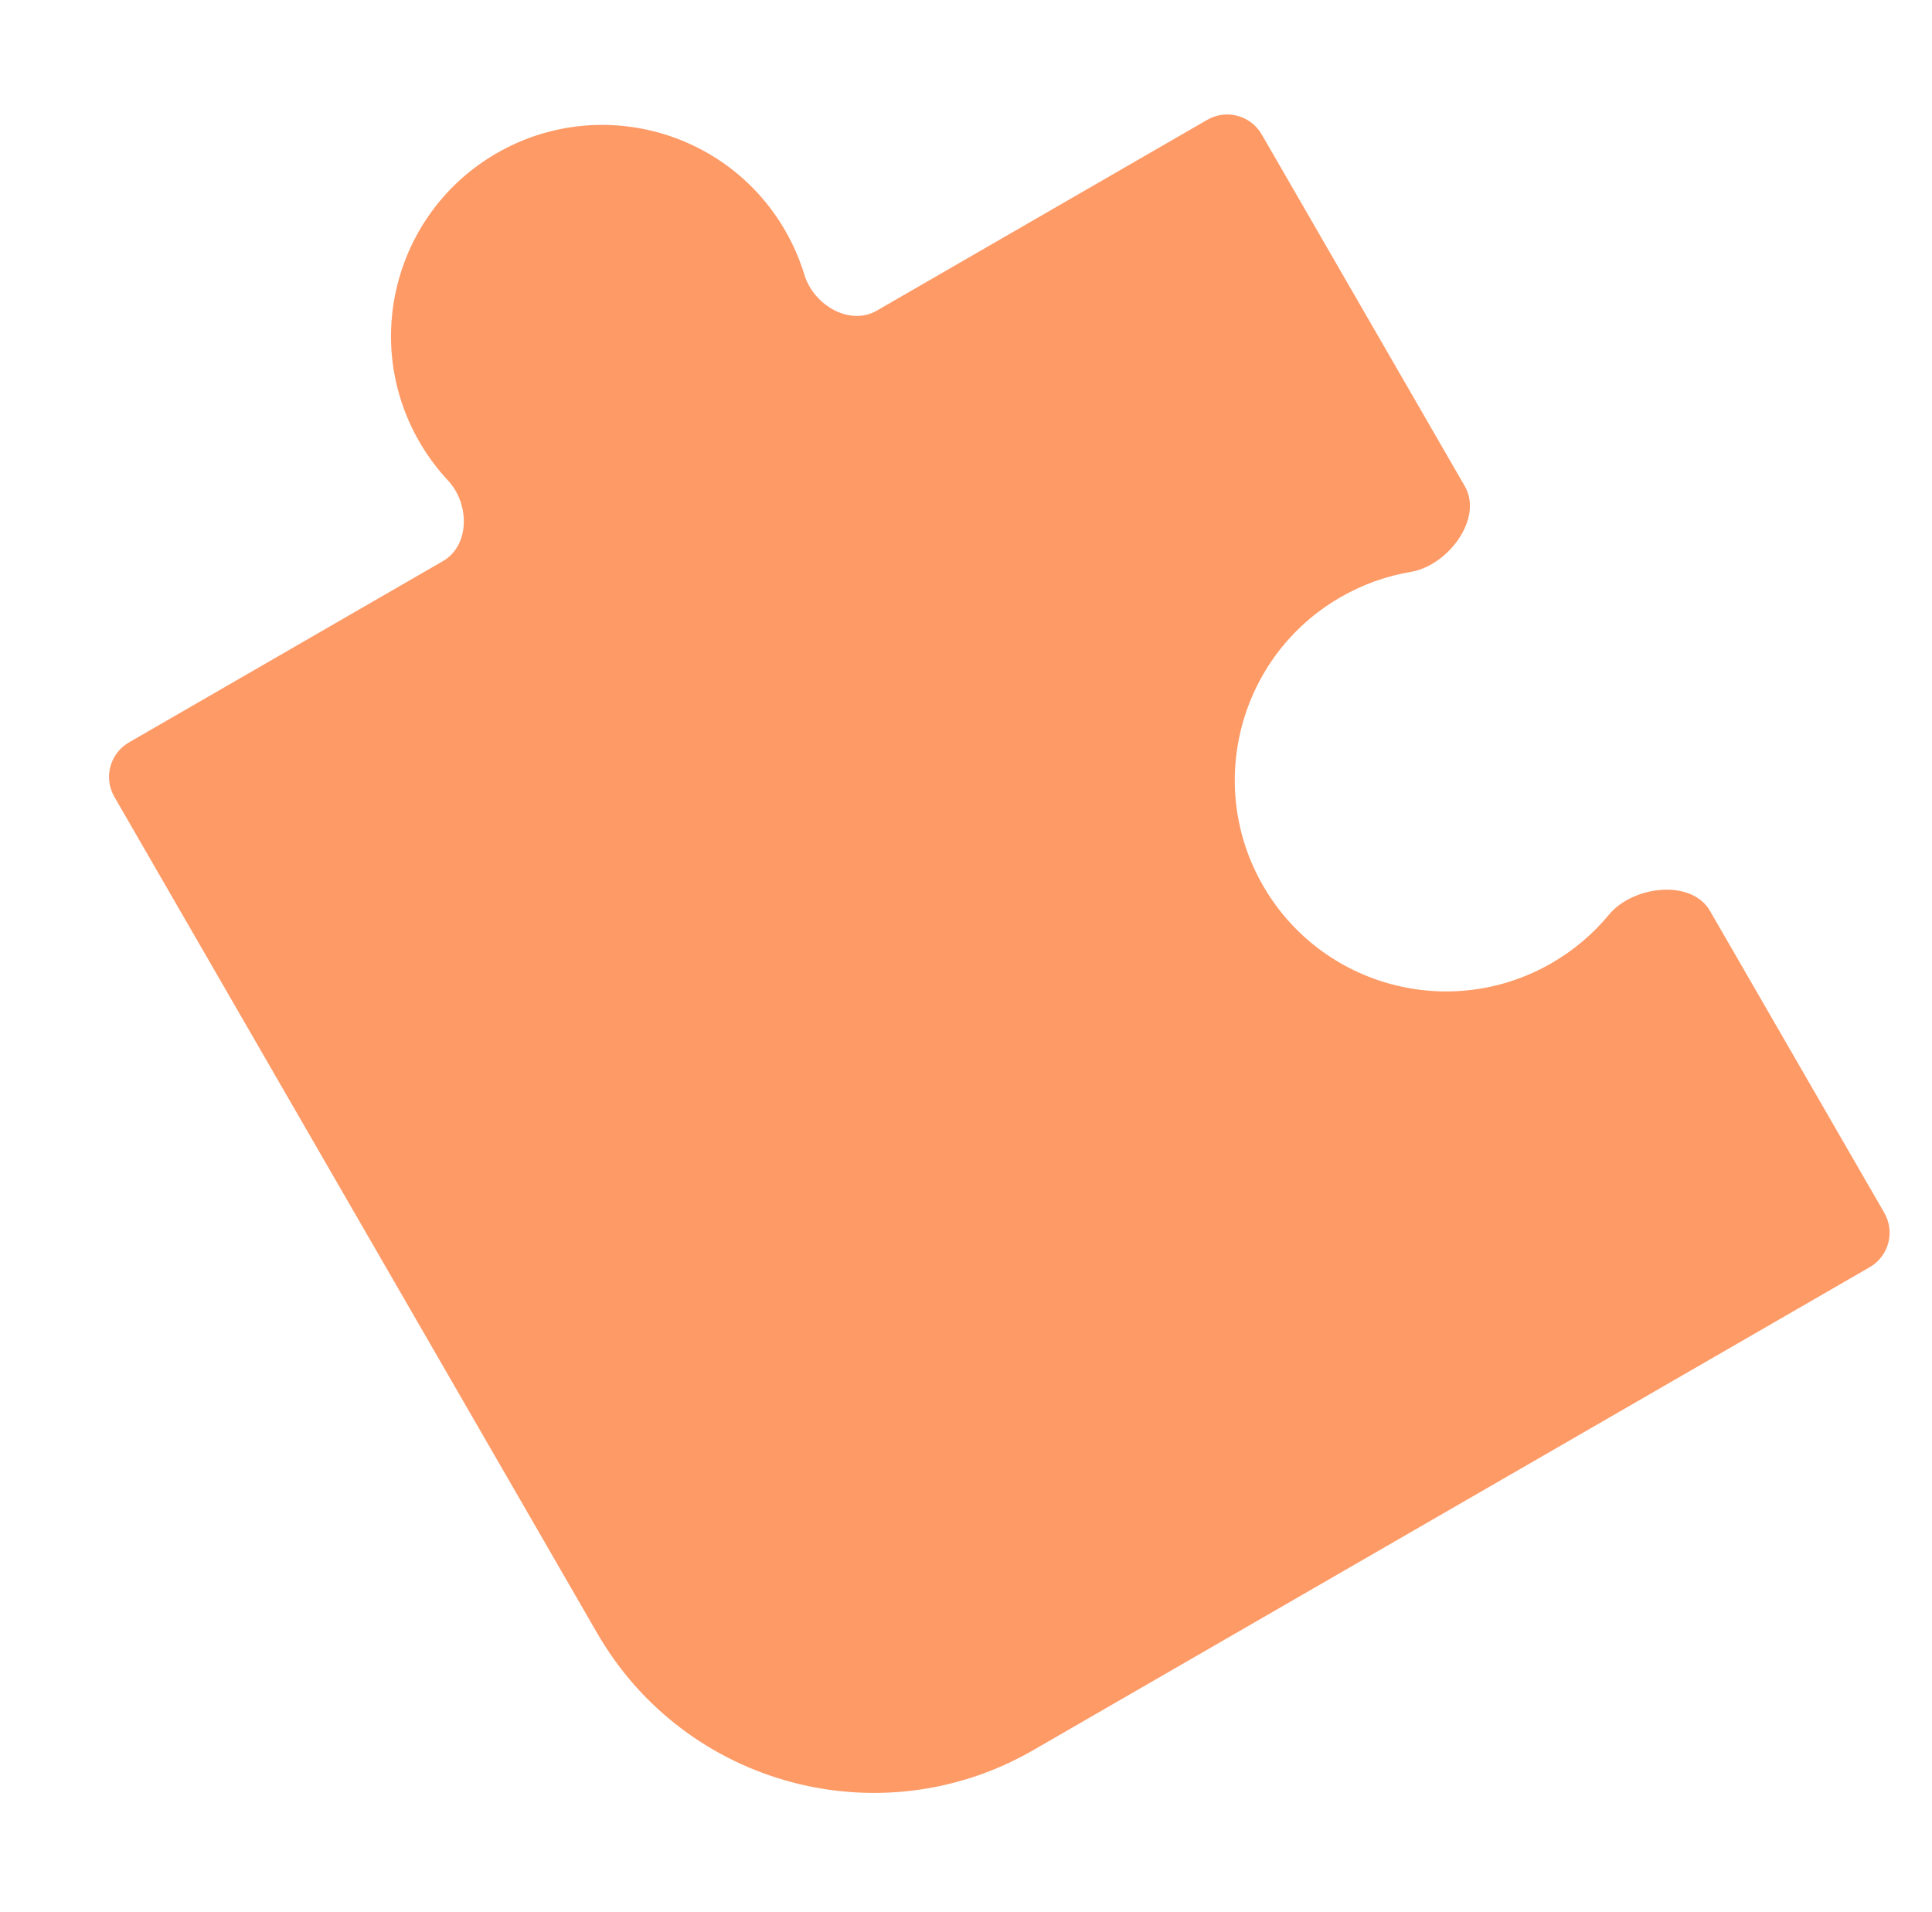 <svg xmlns="http://www.w3.org/2000/svg" width="97" height="96" viewBox="0 0 97 96" fill="none">
    <path fill-rule="evenodd" clip-rule="evenodd"
        d="M51.88 87.863C44.215 92.289 34.412 89.663 29.986 81.997L5.742 40.005C5.19 39.048 5.518 37.825 6.474 37.273L22.233 28.174C23.609 27.38 23.578 25.284 22.494 24.124C21.952 23.544 21.468 22.895 21.054 22.178C18.126 17.106 19.864 10.621 24.936 7.693C30.007 4.765 36.493 6.503 39.421 11.574C39.834 12.29 40.155 13.035 40.386 13.794C40.849 15.313 42.649 16.387 44.024 15.594L60.614 6.015C61.571 5.463 62.794 5.791 63.346 6.747L73.543 24.408C74.482 26.034 72.693 28.398 70.841 28.709C69.627 28.913 68.428 29.334 67.299 29.985C62.227 32.913 60.489 39.399 63.418 44.471C66.346 49.542 72.831 51.28 77.903 48.352C79.032 47.7 79.996 46.872 80.78 45.922C81.975 44.475 84.916 44.107 85.855 45.733L94.604 60.887C95.156 61.844 94.829 63.067 93.872 63.619L51.88 87.863Z"
        fill="#FE9A66" />
</svg>